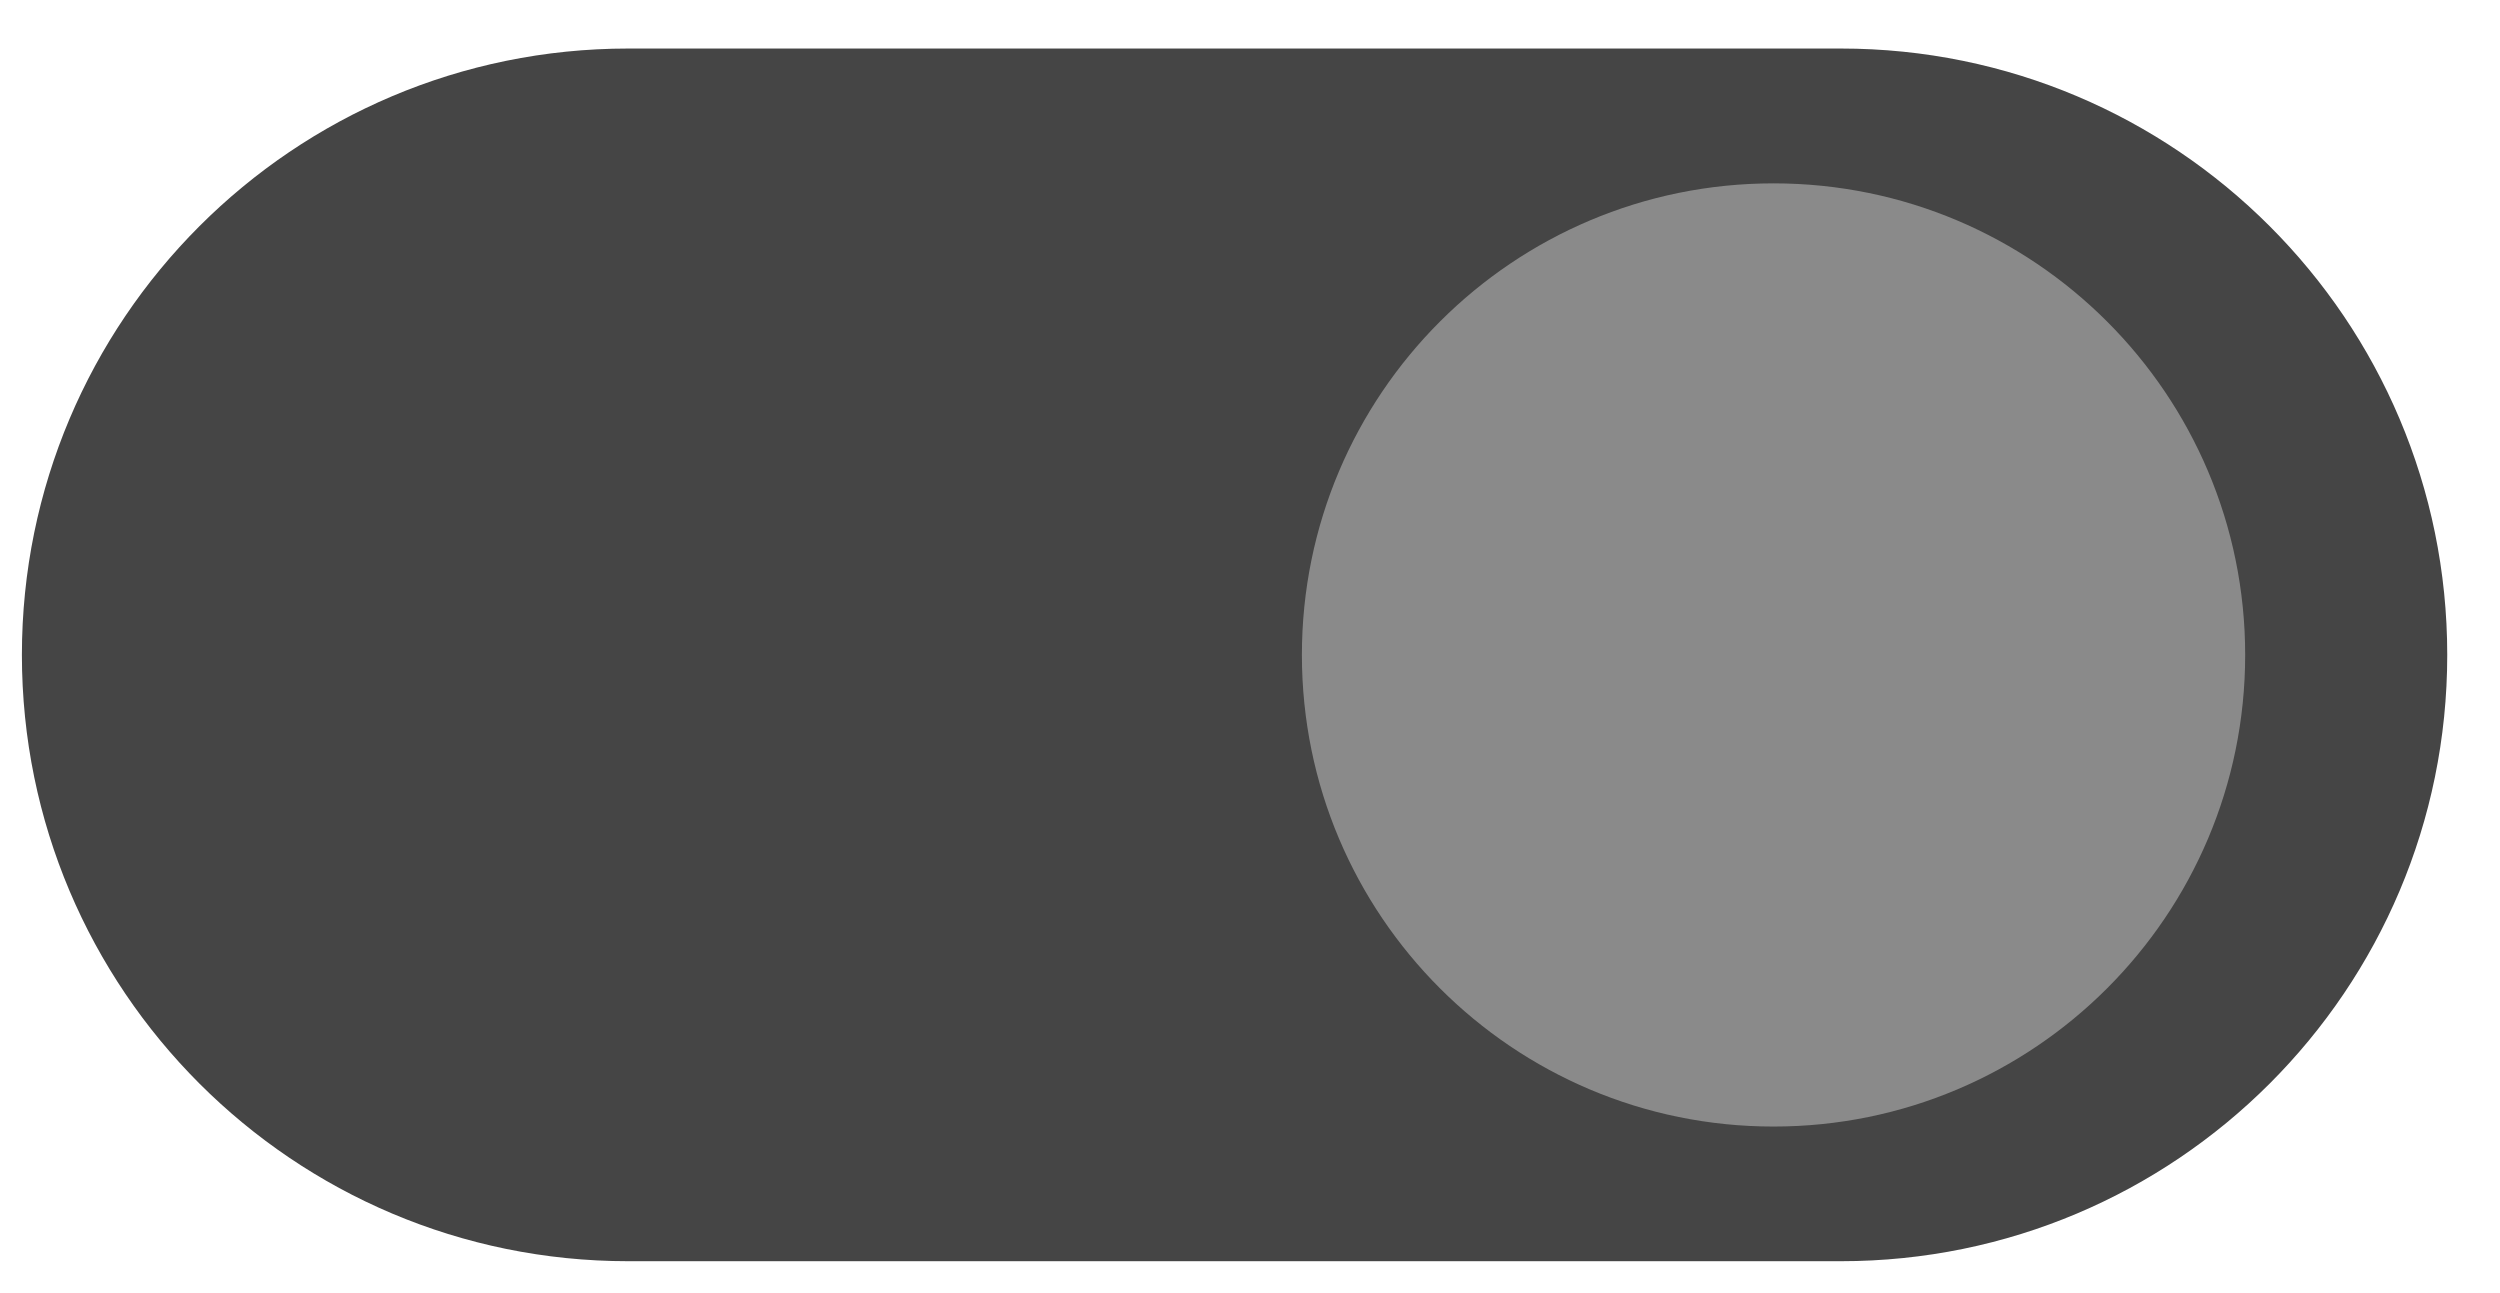 <svg width="29" height="15" viewBox="0 0 29 15" fill="none" xmlns="http://www.w3.org/2000/svg">
<path d="M0.254 7.597C0.254 3.712 3.403 0.563 7.287 0.563H21.354C25.239 0.563 28.388 3.712 28.388 7.597V7.597C28.388 11.481 25.239 14.63 21.354 14.63H7.287C3.403 14.63 0.254 11.481 0.254 7.597V7.597Z" fill="#454545"/>
<path d="M15.102 7.597C15.102 4.576 17.552 2.127 20.573 2.127V2.127C23.594 2.127 26.044 4.576 26.044 7.597V7.597C26.044 10.619 23.594 13.068 20.573 13.068V13.068C17.552 13.068 15.102 10.619 15.102 7.597V7.597Z" fill="#8A8A8A"/>
</svg>
